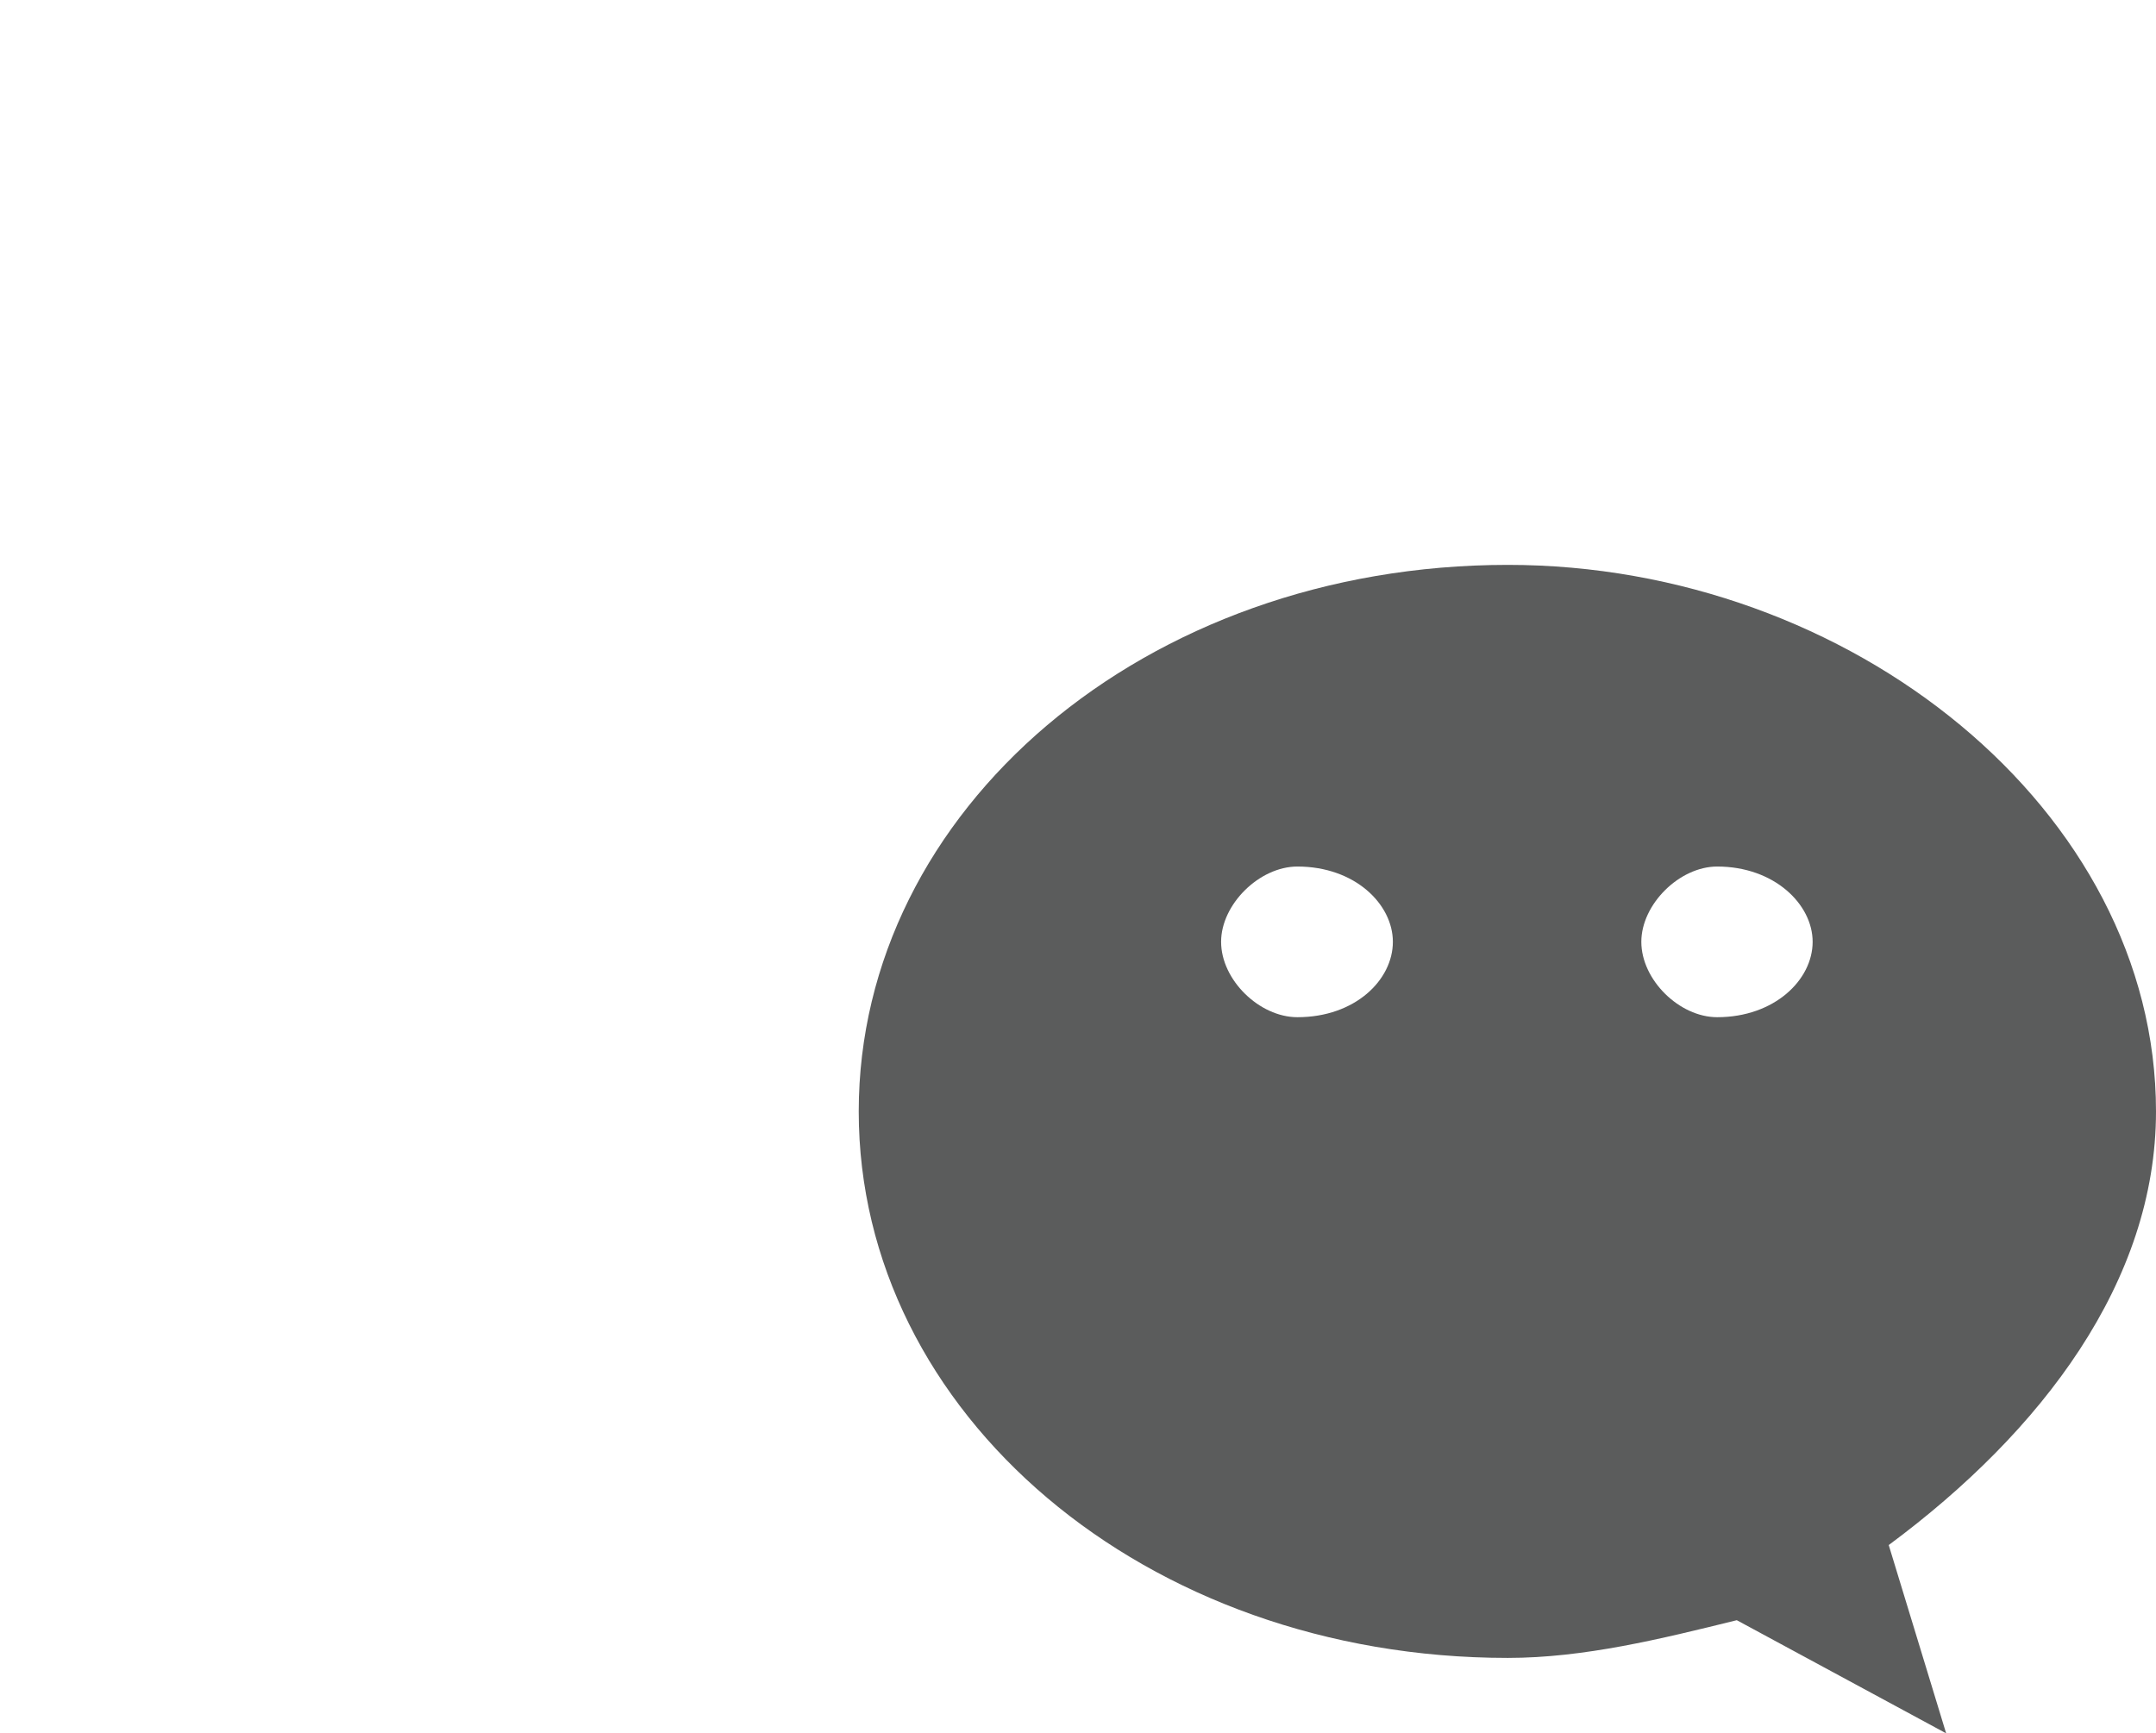 <?xml version="1.0" encoding="iso-8859-1"?>
<!-- Generator: Adobe Illustrator 18.0.0, SVG Export Plug-In . SVG Version: 6.00 Build 0)  -->
<!DOCTYPE svg PUBLIC "-//W3C//DTD SVG 1.1//EN" "http://www.w3.org/Graphics/SVG/1.1/DTD/svg11.dtd">
<svg version="1.1" id="&#x56FE;&#x5C42;_1" xmlns="http://www.w3.org/2000/svg" xmlns:xlink="http://www.w3.org/1999/xlink" x="0px"
	 y="0px" viewBox="0 0 119.435 96.045" style="enable-background:new 0 0 119.435 96.045;" xml:space="preserve">
<path style="fill-rule:evenodd;clip-rule:evenodd;fill:none;" d="M80.855,29.059c1.369,0,2.725,0.099,4.07,0.244
	C81.268,12.492,63.058,0,42.271,0C19.032,0,0,15.636,0,35.493c0,11.457,6.329,20.87,16.912,28.172l-4.226,12.552l14.776-7.313
	c5.29,1.03,9.532,2.09,14.808,2.09c1.327,0,2.644-0.063,3.949-0.165c-0.827-2.79-1.305-5.712-1.305-8.744
	C44.915,43.855,60.768,29.059,80.855,29.059z M58.123,17.745c3.184,0,5.288,2.065,5.288,5.207c0,3.128-2.104,5.226-5.288,5.226
	c-3.168,0-6.345-2.098-6.345-5.226C51.778,19.81,54.954,17.745,58.123,17.745z M28.538,28.178c-3.17,0-6.366-2.098-6.366-5.226
	c0-3.142,3.197-5.207,6.366-5.207c3.17,0,5.276,2.065,5.276,5.207C33.813,26.08,31.708,28.178,28.538,28.178z"/>
<path style="fill-rule:evenodd;clip-rule:evenodd;fill:#5B5C5C;" d="M119.435,61.587c0-16.685-16.911-30.287-35.907-30.287
	c-20.117,0-35.957,13.602-35.957,30.287c0,16.71,15.84,30.278,35.957,30.278c4.207,0,8.454-1.044,12.684-2.09l11.598,6.269
	l-3.181-10.433C113.112,79.329,119.435,70.995,119.435,61.587z M71.872,56.363c-2.106,0-4.227-2.065-4.227-4.177
	c0-2.076,2.121-4.171,4.227-4.171c3.196,0,5.288,2.095,5.288,4.171C77.16,54.299,75.068,56.363,71.872,56.363z M95.126,56.363
	c-2.092,0-4.202-2.065-4.202-4.177c0-2.076,2.11-4.171,4.202-4.171c3.166,0,5.288,2.095,5.288,4.171
	C100.414,54.299,98.291,56.363,95.126,56.363z"/>
</svg>
